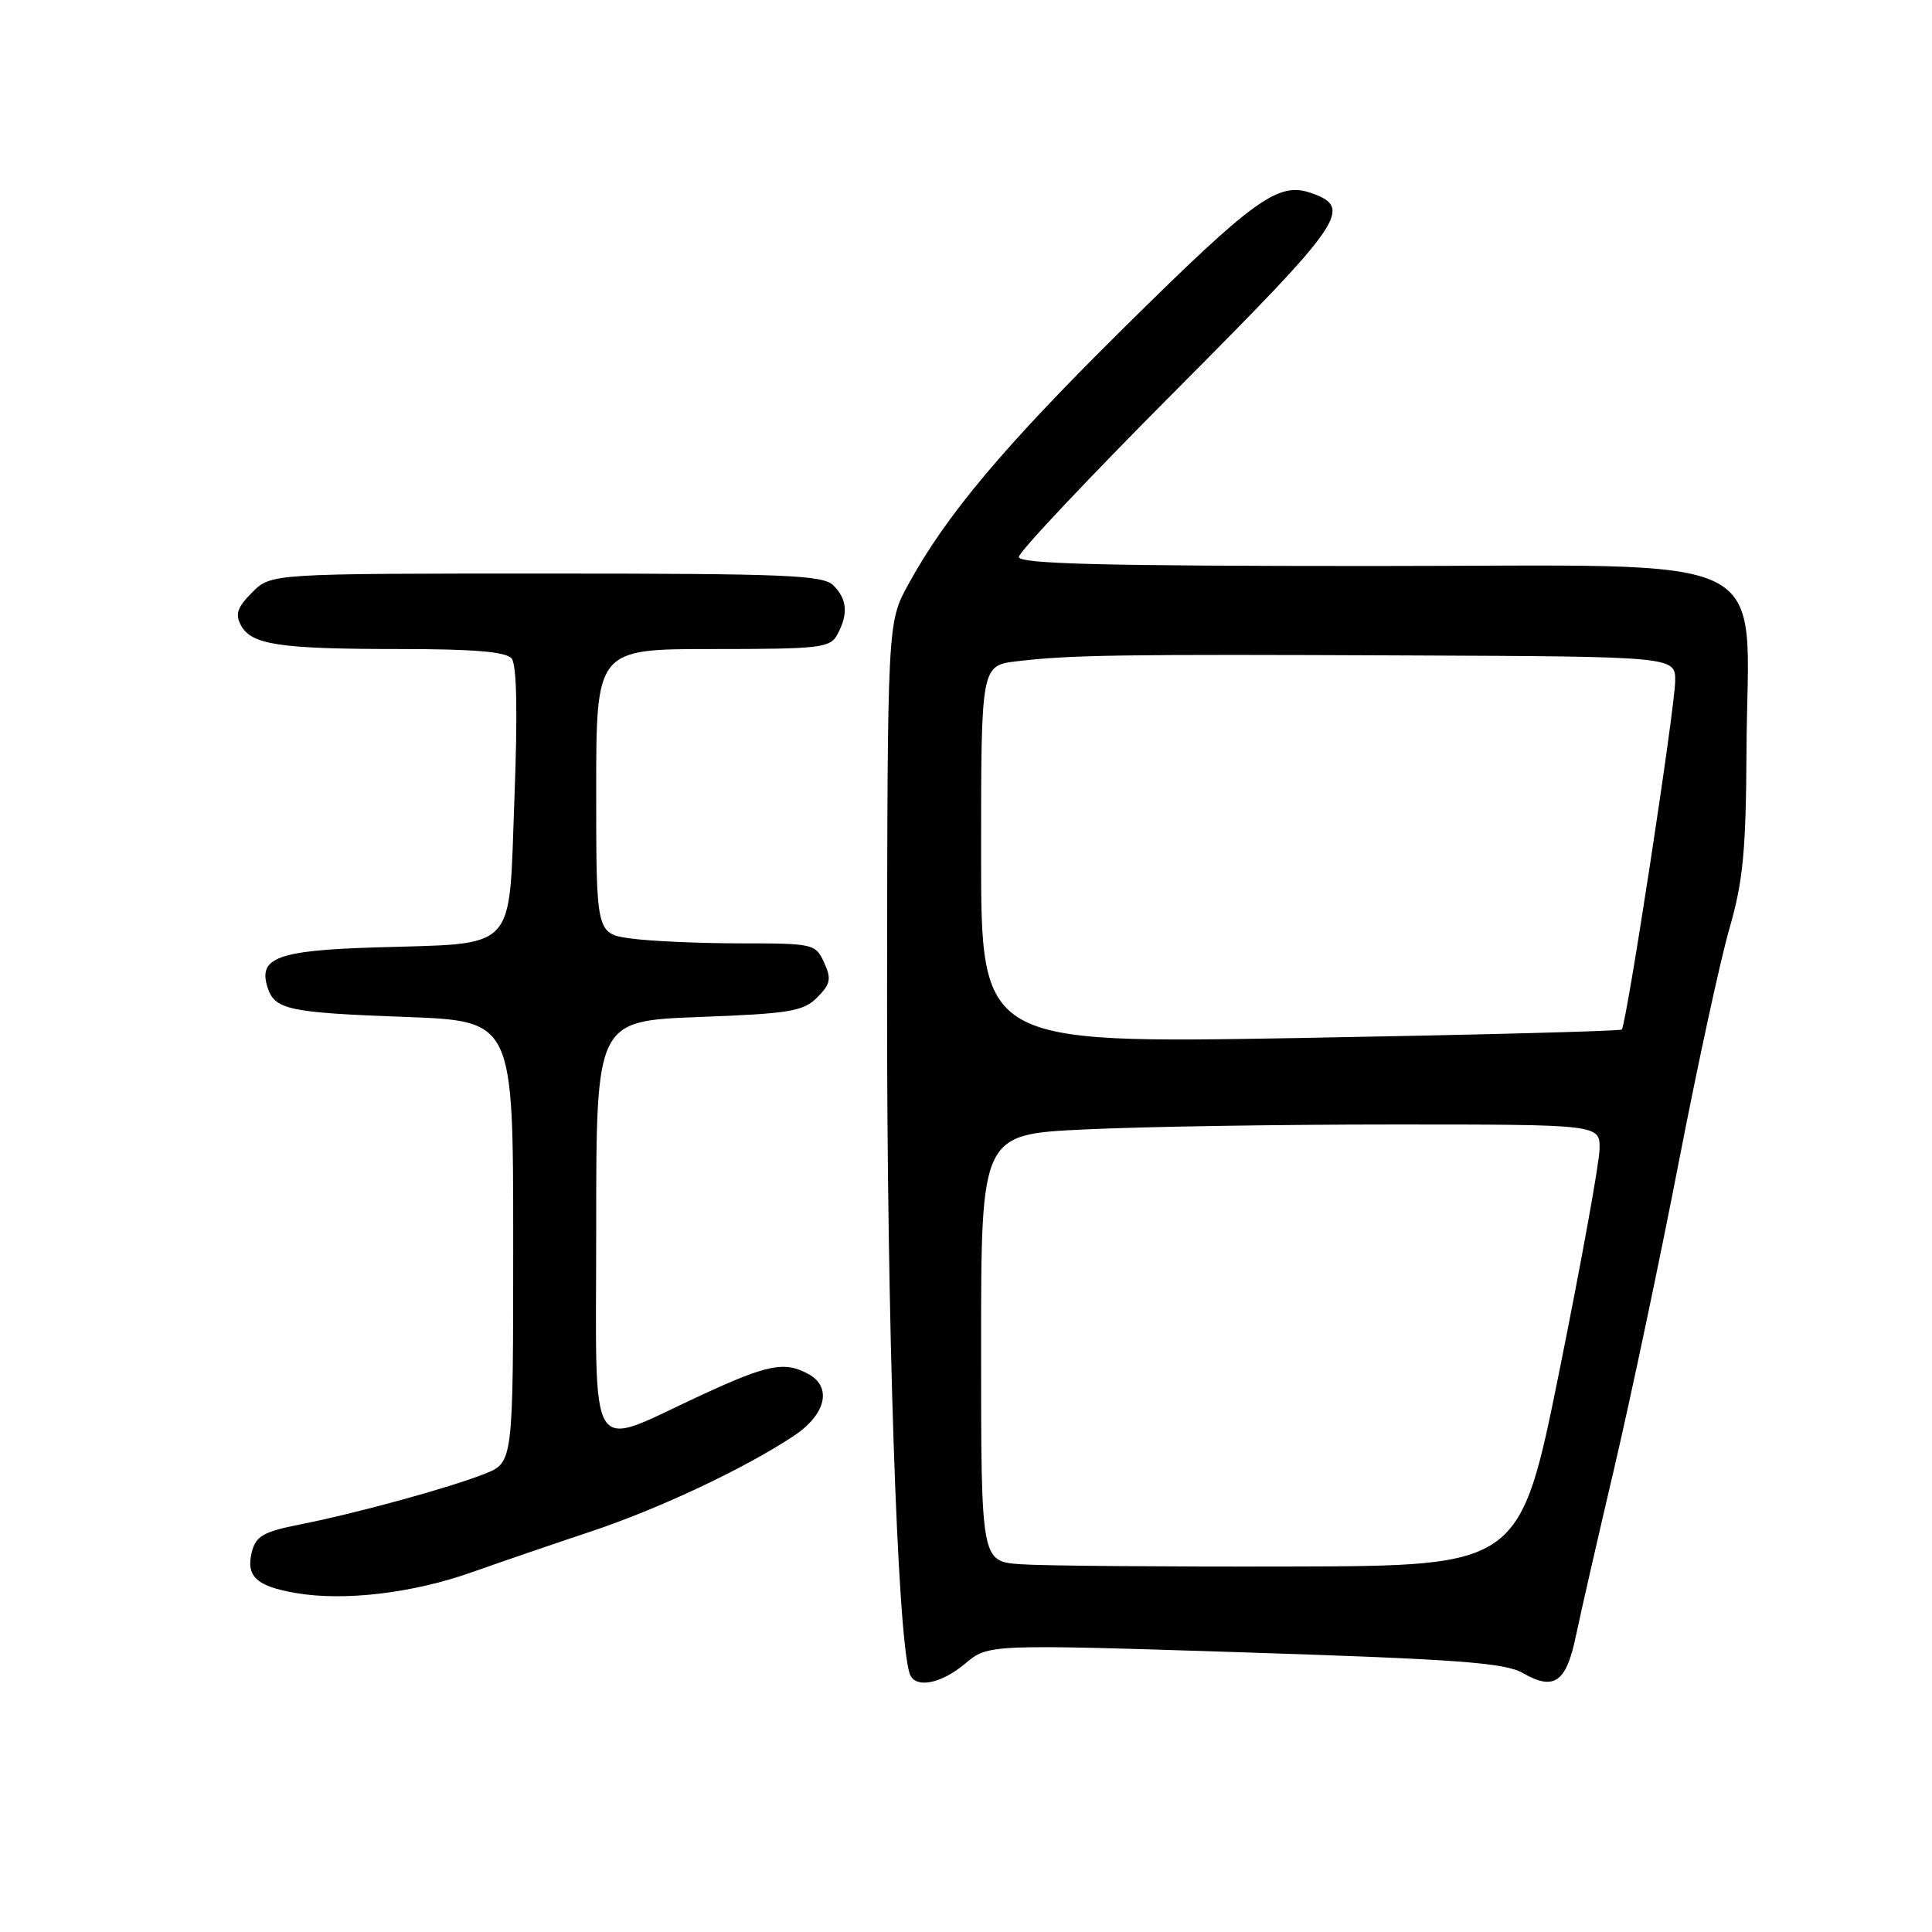 <?xml version="1.0" encoding="UTF-8" standalone="no"?>
<!DOCTYPE svg PUBLIC "-//W3C//DTD SVG 1.1//EN" "http://www.w3.org/Graphics/SVG/1.1/DTD/svg11.dtd" >
<svg xmlns="http://www.w3.org/2000/svg" xmlns:xlink="http://www.w3.org/1999/xlink" version="1.1" viewBox="0 0 256 256">
 <g >
 <path fill="currentColor"
d=" M 127.90 220.43 C 130.95 217.86 130.95 217.86 164.94 218.95 C 193.28 219.87 199.39 220.32 201.79 221.69 C 205.91 224.06 207.53 222.94 208.80 216.84 C 209.41 213.90 211.71 203.84 213.91 194.47 C 216.10 185.11 219.95 166.88 222.45 153.97 C 224.95 141.06 227.97 127.12 229.17 123.00 C 230.96 116.78 231.35 112.77 231.42 99.50 C 231.56 72.45 236.71 75.00 181.96 75.00 C 146.17 75.00 135.00 74.72 135.00 73.80 C 135.00 73.14 144.49 63.08 156.10 51.43 C 178.12 29.31 179.33 27.54 173.75 25.58 C 169.39 24.05 166.30 26.26 149.08 43.28 C 133.02 59.15 125.36 68.26 120.32 77.50 C 117.59 82.50 117.59 82.50 117.54 132.00 C 117.51 175.09 118.89 216.73 120.53 221.75 C 121.20 223.79 124.63 223.18 127.90 220.43 Z  M 62.50 208.34 C 66.35 206.98 73.43 204.55 78.24 202.95 C 87.34 199.92 98.61 194.61 105.17 190.27 C 109.46 187.43 110.31 183.77 107.07 182.04 C 103.92 180.35 101.73 180.79 92.89 184.88 C 77.59 191.95 79.00 194.21 79.00 162.66 C 79.00 135.28 79.00 135.28 92.60 134.76 C 104.64 134.31 106.44 134.01 108.28 132.17 C 110.05 130.39 110.19 129.71 109.20 127.54 C 108.07 125.07 107.78 125.00 98.16 125.00 C 92.73 125.00 86.19 124.71 83.64 124.36 C 79.00 123.73 79.00 123.73 79.00 104.86 C 79.00 86.00 79.00 86.00 94.46 86.00 C 108.73 86.00 110.01 85.85 110.96 84.07 C 112.42 81.35 112.26 79.40 110.43 77.57 C 109.06 76.20 104.21 76.00 72.38 76.00 C 35.91 76.00 35.91 76.00 33.42 78.49 C 31.45 80.46 31.13 81.38 31.93 82.86 C 33.31 85.44 37.05 86.00 53.00 86.00 C 62.79 86.00 67.05 86.36 67.79 87.25 C 68.48 88.08 68.60 94.41 68.16 105.93 C 67.38 126.44 68.80 124.94 49.58 125.54 C 36.82 125.94 34.20 126.91 35.44 130.80 C 36.39 133.79 38.16 134.18 53.75 134.75 C 68.00 135.28 68.00 135.28 68.00 164.53 C 68.00 193.78 68.00 193.78 64.25 195.28 C 59.58 197.13 47.37 200.49 39.75 202.00 C 34.90 202.96 33.91 203.53 33.37 205.64 C 32.56 208.88 33.97 210.19 39.23 211.09 C 45.63 212.18 54.66 211.11 62.50 208.34 Z  M 135.25 207.27 C 130.00 206.90 130.00 206.90 130.00 178.60 C 130.00 150.31 130.00 150.31 143.66 149.66 C 151.17 149.29 169.62 149.00 184.66 149.00 C 212.00 149.00 212.00 149.00 211.95 152.25 C 211.93 154.04 209.54 167.20 206.66 181.50 C 201.41 207.50 201.41 207.50 170.95 207.57 C 154.20 207.61 138.14 207.48 135.25 207.27 Z  M 130.00 113.23 C 130.00 88.19 130.00 88.19 134.75 87.62 C 141.90 86.78 148.33 86.68 186.75 86.85 C 222.00 87.00 222.00 87.00 221.97 90.25 C 221.93 93.90 215.51 135.83 214.89 136.42 C 214.68 136.63 195.49 137.13 172.25 137.54 C 130.00 138.27 130.00 138.27 130.00 113.23 Z "/>
</g>
</svg>